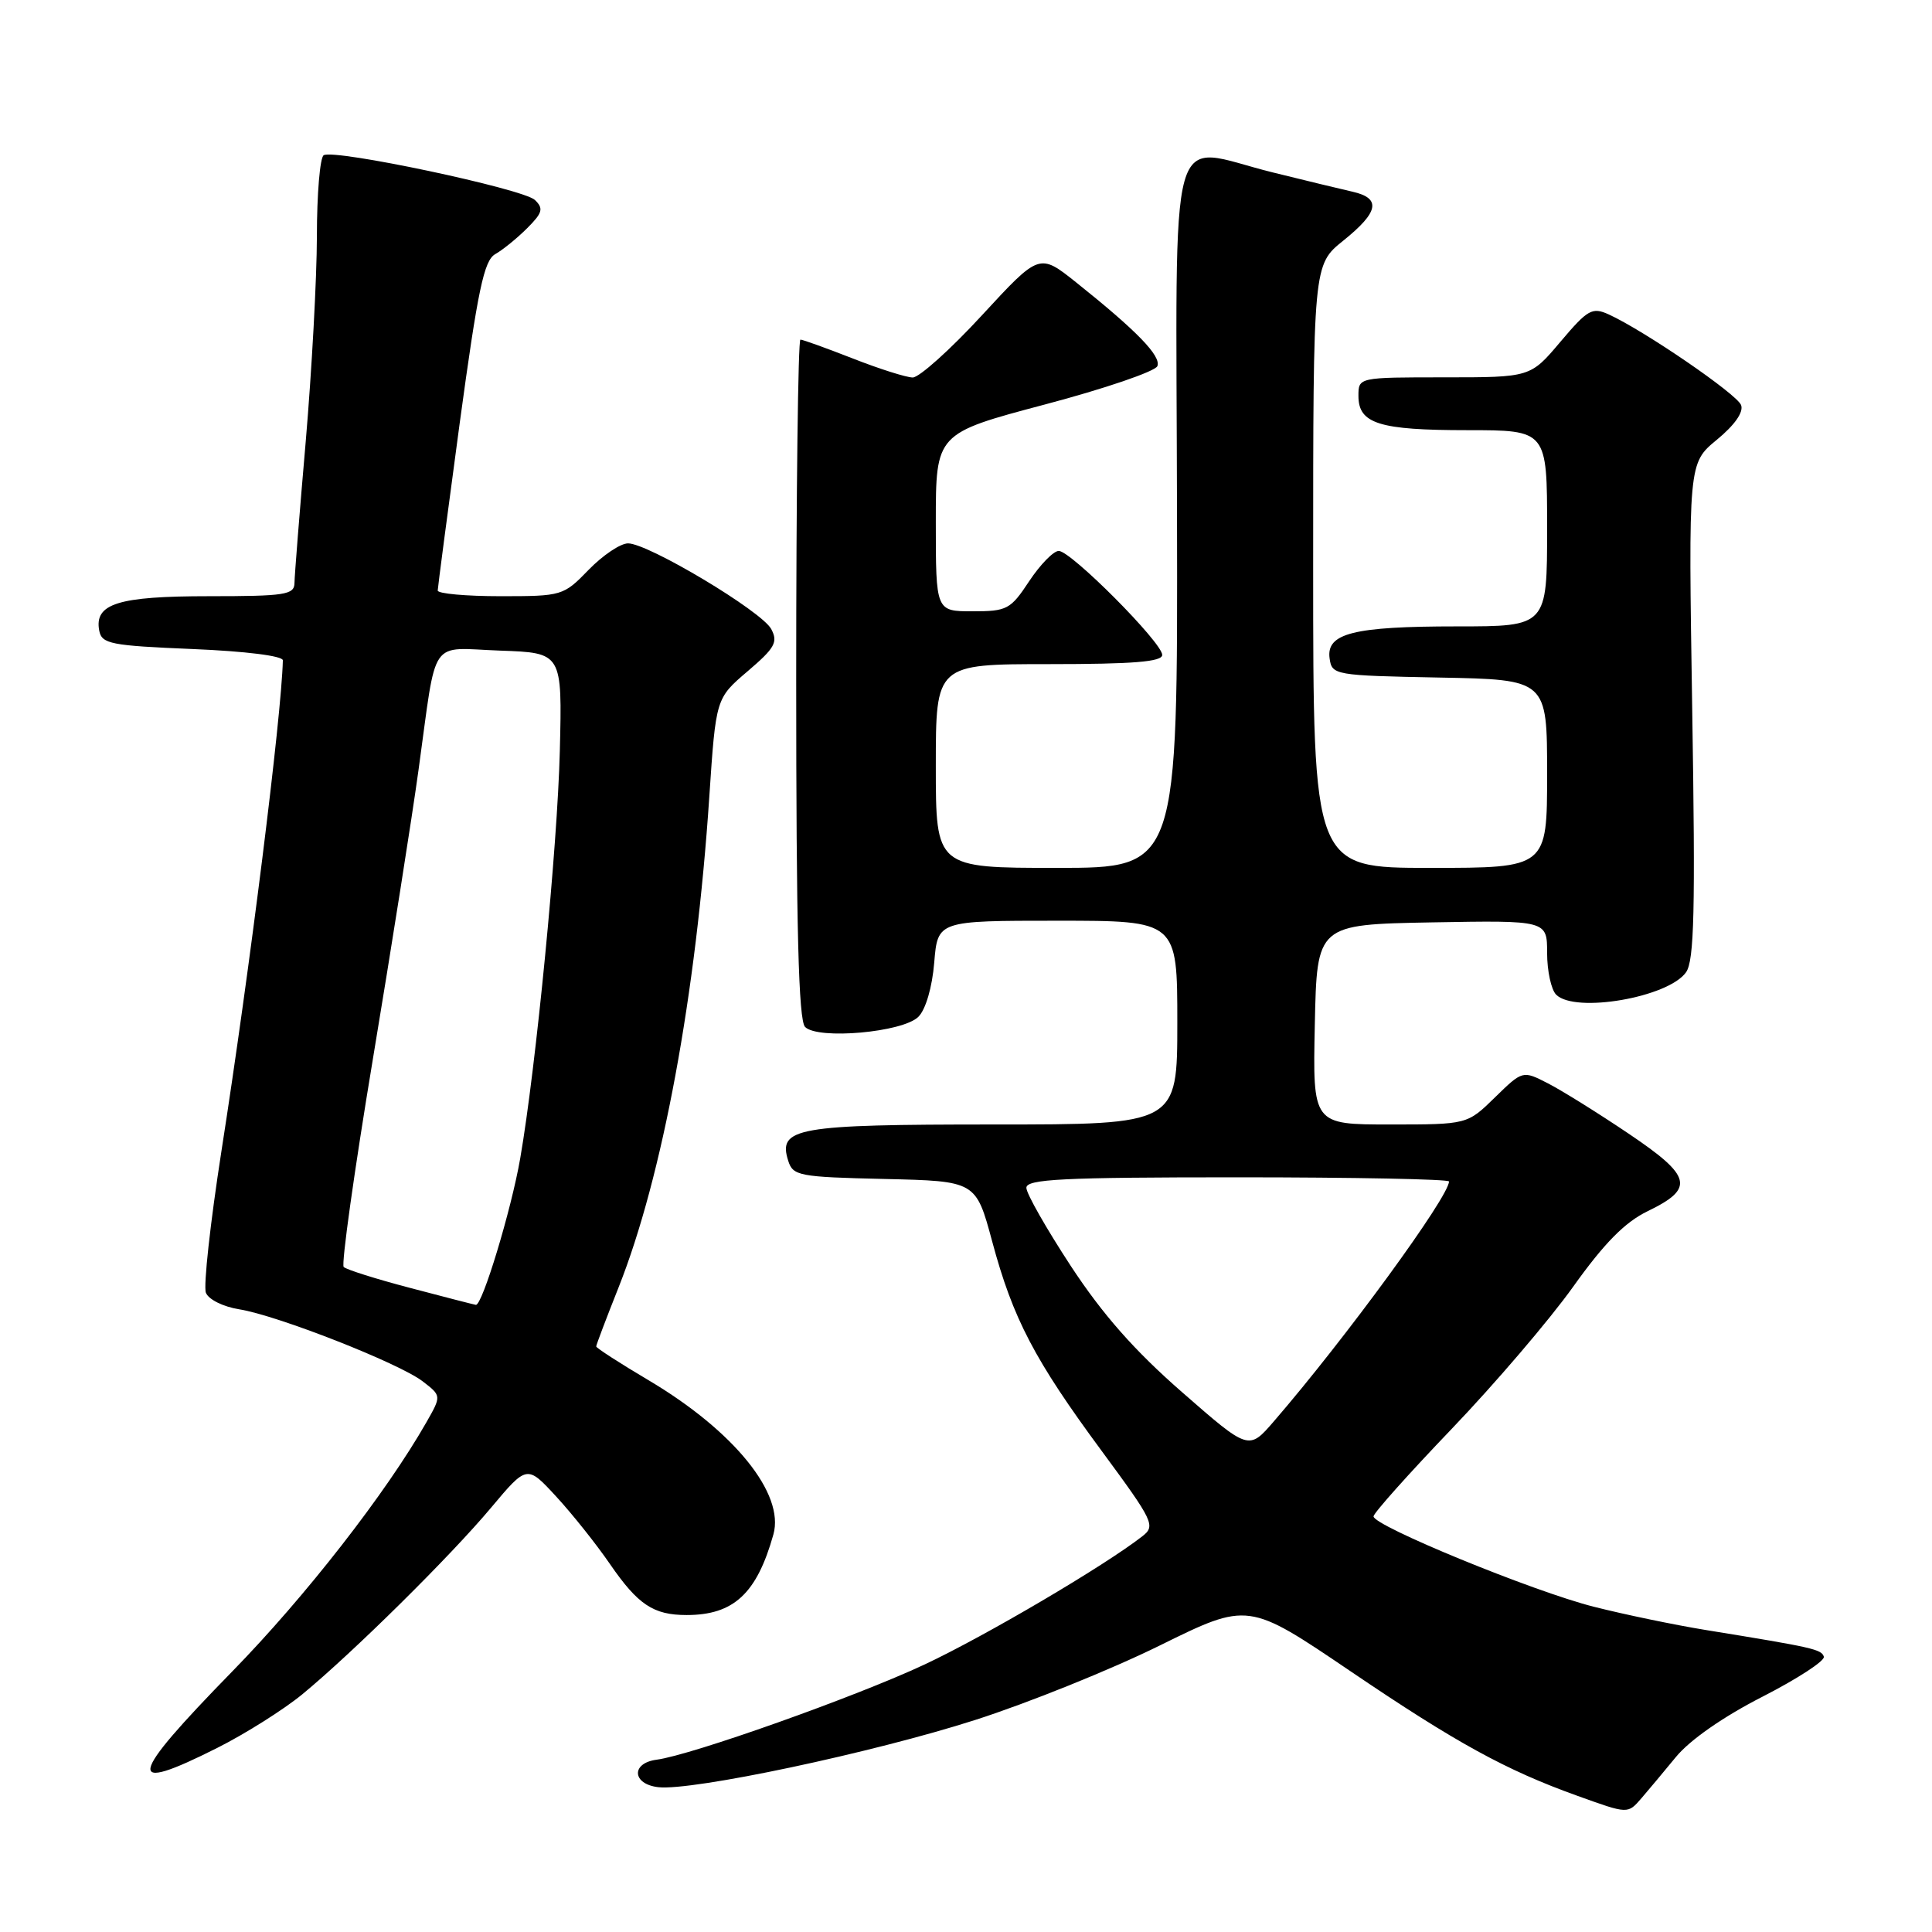 <?xml version="1.0" encoding="UTF-8" standalone="no"?>
<!DOCTYPE svg PUBLIC "-//W3C//DTD SVG 1.1//EN" "http://www.w3.org/Graphics/SVG/1.1/DTD/svg11.dtd" >
<svg xmlns="http://www.w3.org/2000/svg" xmlns:xlink="http://www.w3.org/1999/xlink" version="1.1" viewBox="0 0 256 256">
 <g >
 <path fill="currentColor"
d=" M 217.52 238.25 C 218.35 237.29 220.40 234.84 222.06 232.82 C 223.92 230.55 228.35 227.47 233.54 224.82 C 238.19 222.44 241.84 220.06 241.67 219.52 C 241.35 218.54 240.30 218.30 226.00 215.98 C 221.88 215.31 215.20 213.92 211.18 212.90 C 203.16 210.87 182.00 202.19 182.00 200.93 C 182.00 200.50 186.67 195.27 192.37 189.32 C 198.07 183.37 205.31 174.90 208.45 170.50 C 212.59 164.70 215.31 161.95 218.32 160.49 C 224.59 157.46 224.20 155.87 215.81 150.22 C 211.79 147.51 206.98 144.51 205.13 143.56 C 201.76 141.83 201.76 141.83 198.09 145.41 C 194.42 149.00 194.42 149.00 184.18 149.00 C 173.94 149.00 173.94 149.00 174.22 135.75 C 174.50 122.50 174.50 122.50 189.75 122.22 C 205.00 121.95 205.00 121.95 205.00 126.27 C 205.00 128.65 205.54 131.14 206.20 131.80 C 208.70 134.30 221.07 132.16 223.41 128.83 C 224.50 127.27 224.65 120.62 224.23 94.14 C 223.71 61.38 223.71 61.38 227.49 58.27 C 229.87 56.31 231.06 54.60 230.70 53.67 C 230.14 52.21 217.87 43.81 213.16 41.66 C 210.97 40.67 210.39 41.00 206.77 45.28 C 202.79 50.00 202.79 50.00 191.40 50.00 C 180.00 50.00 180.00 50.00 180.00 52.46 C 180.00 56.14 182.73 57.00 194.43 57.00 C 205.00 57.00 205.00 57.00 205.00 70.00 C 205.00 83.00 205.00 83.00 193.07 83.00 C 179.32 83.00 175.71 83.91 176.18 87.25 C 176.49 89.45 176.83 89.51 190.75 89.78 C 205.00 90.05 205.00 90.05 205.00 102.53 C 205.00 115.00 205.00 115.00 189.50 115.00 C 174.00 115.00 174.00 115.00 174.00 75.05 C 174.00 35.09 174.00 35.09 178.00 31.88 C 182.69 28.11 183.05 26.28 179.25 25.41 C 177.74 25.07 172.95 23.91 168.62 22.84 C 154.47 19.34 155.86 14.35 155.96 68.25 C 156.06 115.00 156.06 115.00 140.03 115.00 C 124.00 115.00 124.00 115.00 124.00 101.50 C 124.00 88.00 124.00 88.00 139.00 88.00 C 150.16 88.00 154.00 87.69 154.00 86.78 C 154.00 85.15 141.91 73.00 140.29 73.00 C 139.60 73.00 137.84 74.80 136.38 77.00 C 133.90 80.76 133.44 81.00 128.87 81.00 C 124.00 81.00 124.00 81.00 124.00 69.21 C 124.00 57.43 124.00 57.43 138.44 53.60 C 146.38 51.50 153.09 49.21 153.36 48.51 C 153.87 47.17 150.65 43.85 142.61 37.43 C 137.72 33.53 137.72 33.53 130.11 41.78 C 125.93 46.32 121.80 50.02 120.94 50.02 C 120.08 50.01 116.51 48.88 113.00 47.50 C 109.49 46.13 106.37 45.00 106.06 45.00 C 105.75 45.00 105.50 65.23 105.50 89.95 C 105.50 123.06 105.81 135.21 106.68 136.08 C 108.39 137.79 119.64 136.79 121.69 134.73 C 122.66 133.77 123.52 130.82 123.79 127.55 C 124.25 122.00 124.25 122.00 140.12 122.00 C 156.00 122.00 156.00 122.00 156.00 135.50 C 156.00 149.00 156.00 149.00 131.69 149.00 C 105.52 149.00 103.05 149.43 104.44 153.80 C 105.07 155.81 105.85 155.96 117.21 156.22 C 129.31 156.50 129.31 156.50 131.47 164.50 C 134.22 174.73 137.07 180.19 146.01 192.30 C 152.87 201.61 153.14 202.18 151.37 203.56 C 146.34 207.49 130.52 216.80 122.50 220.56 C 113.39 224.83 91.60 232.57 87.00 233.17 C 83.59 233.62 83.76 236.41 87.22 236.81 C 91.70 237.33 115.63 232.26 129.20 227.91 C 136.19 225.67 147.19 221.24 153.65 218.05 C 165.39 212.26 165.39 212.26 178.95 221.45 C 192.95 230.94 199.55 234.56 209.00 237.95 C 215.78 240.39 215.67 240.38 217.52 238.25 Z  M 28.82 231.59 C 32.55 229.71 37.60 226.52 40.05 224.51 C 46.78 218.96 59.68 206.21 65.05 199.80 C 69.83 194.10 69.83 194.10 73.70 198.30 C 75.83 200.61 79.03 204.63 80.82 207.24 C 84.54 212.64 86.58 214.00 90.98 214.00 C 97.22 214.00 100.28 211.16 102.48 203.32 C 103.99 197.93 97.28 189.63 85.99 182.92 C 82.14 180.64 79.00 178.61 79.00 178.41 C 79.00 178.21 80.33 174.70 81.96 170.60 C 87.78 155.95 92.24 131.84 93.99 105.52 C 94.86 92.53 94.86 92.53 99.06 88.95 C 102.68 85.86 103.12 85.09 102.19 83.35 C 100.93 80.99 85.90 72.00 83.22 72.00 C 82.21 72.00 79.87 73.58 78.00 75.50 C 74.66 78.95 74.48 79.00 66.30 79.00 C 61.74 79.00 58.00 78.66 58.00 78.25 C 58.01 77.84 59.32 67.87 60.91 56.09 C 63.32 38.38 64.13 34.50 65.63 33.67 C 66.62 33.11 68.52 31.57 69.85 30.24 C 71.89 28.20 72.05 27.63 70.88 26.50 C 69.34 25.02 44.28 19.71 42.89 20.57 C 42.40 20.87 41.99 25.70 41.99 31.31 C 41.98 36.91 41.31 49.15 40.51 58.50 C 39.70 67.85 39.03 76.29 39.02 77.25 C 39.00 78.81 37.79 79.00 27.69 79.00 C 15.63 79.00 12.47 79.99 13.15 83.57 C 13.49 85.32 14.67 85.55 25.51 86.00 C 32.53 86.29 37.49 86.91 37.48 87.50 C 37.30 94.92 33.12 128.34 29.33 152.60 C 27.87 162.00 26.94 170.41 27.28 171.29 C 27.63 172.19 29.57 173.15 31.70 173.49 C 36.73 174.29 52.84 180.61 56.00 183.03 C 58.50 184.95 58.50 184.95 56.50 188.46 C 51.16 197.83 40.46 211.57 30.75 221.50 C 16.87 235.71 16.47 237.81 28.82 231.59 Z  M 156.63 184.47 C 150.33 178.97 146.11 174.18 141.90 167.77 C 138.66 162.82 136.00 158.16 136.00 157.39 C 136.00 156.24 140.76 156.00 164.00 156.00 C 179.40 156.00 192.00 156.25 192.00 156.55 C 192.00 158.56 178.27 177.37 168.78 188.35 C 165.46 192.19 165.46 192.19 156.63 184.47 Z  M 54.32 170.65 C 49.82 169.47 45.87 168.22 45.54 167.88 C 45.21 167.54 46.94 155.17 49.40 140.38 C 51.86 125.60 54.59 108.33 55.46 102.00 C 57.94 84.09 56.72 85.87 66.28 86.21 C 74.50 86.50 74.50 86.50 74.18 99.50 C 73.87 112.17 71.02 141.46 68.93 153.50 C 67.75 160.31 63.89 173.05 63.05 172.90 C 62.75 172.85 58.82 171.84 54.32 170.65 Z "/>
</g>
</svg>